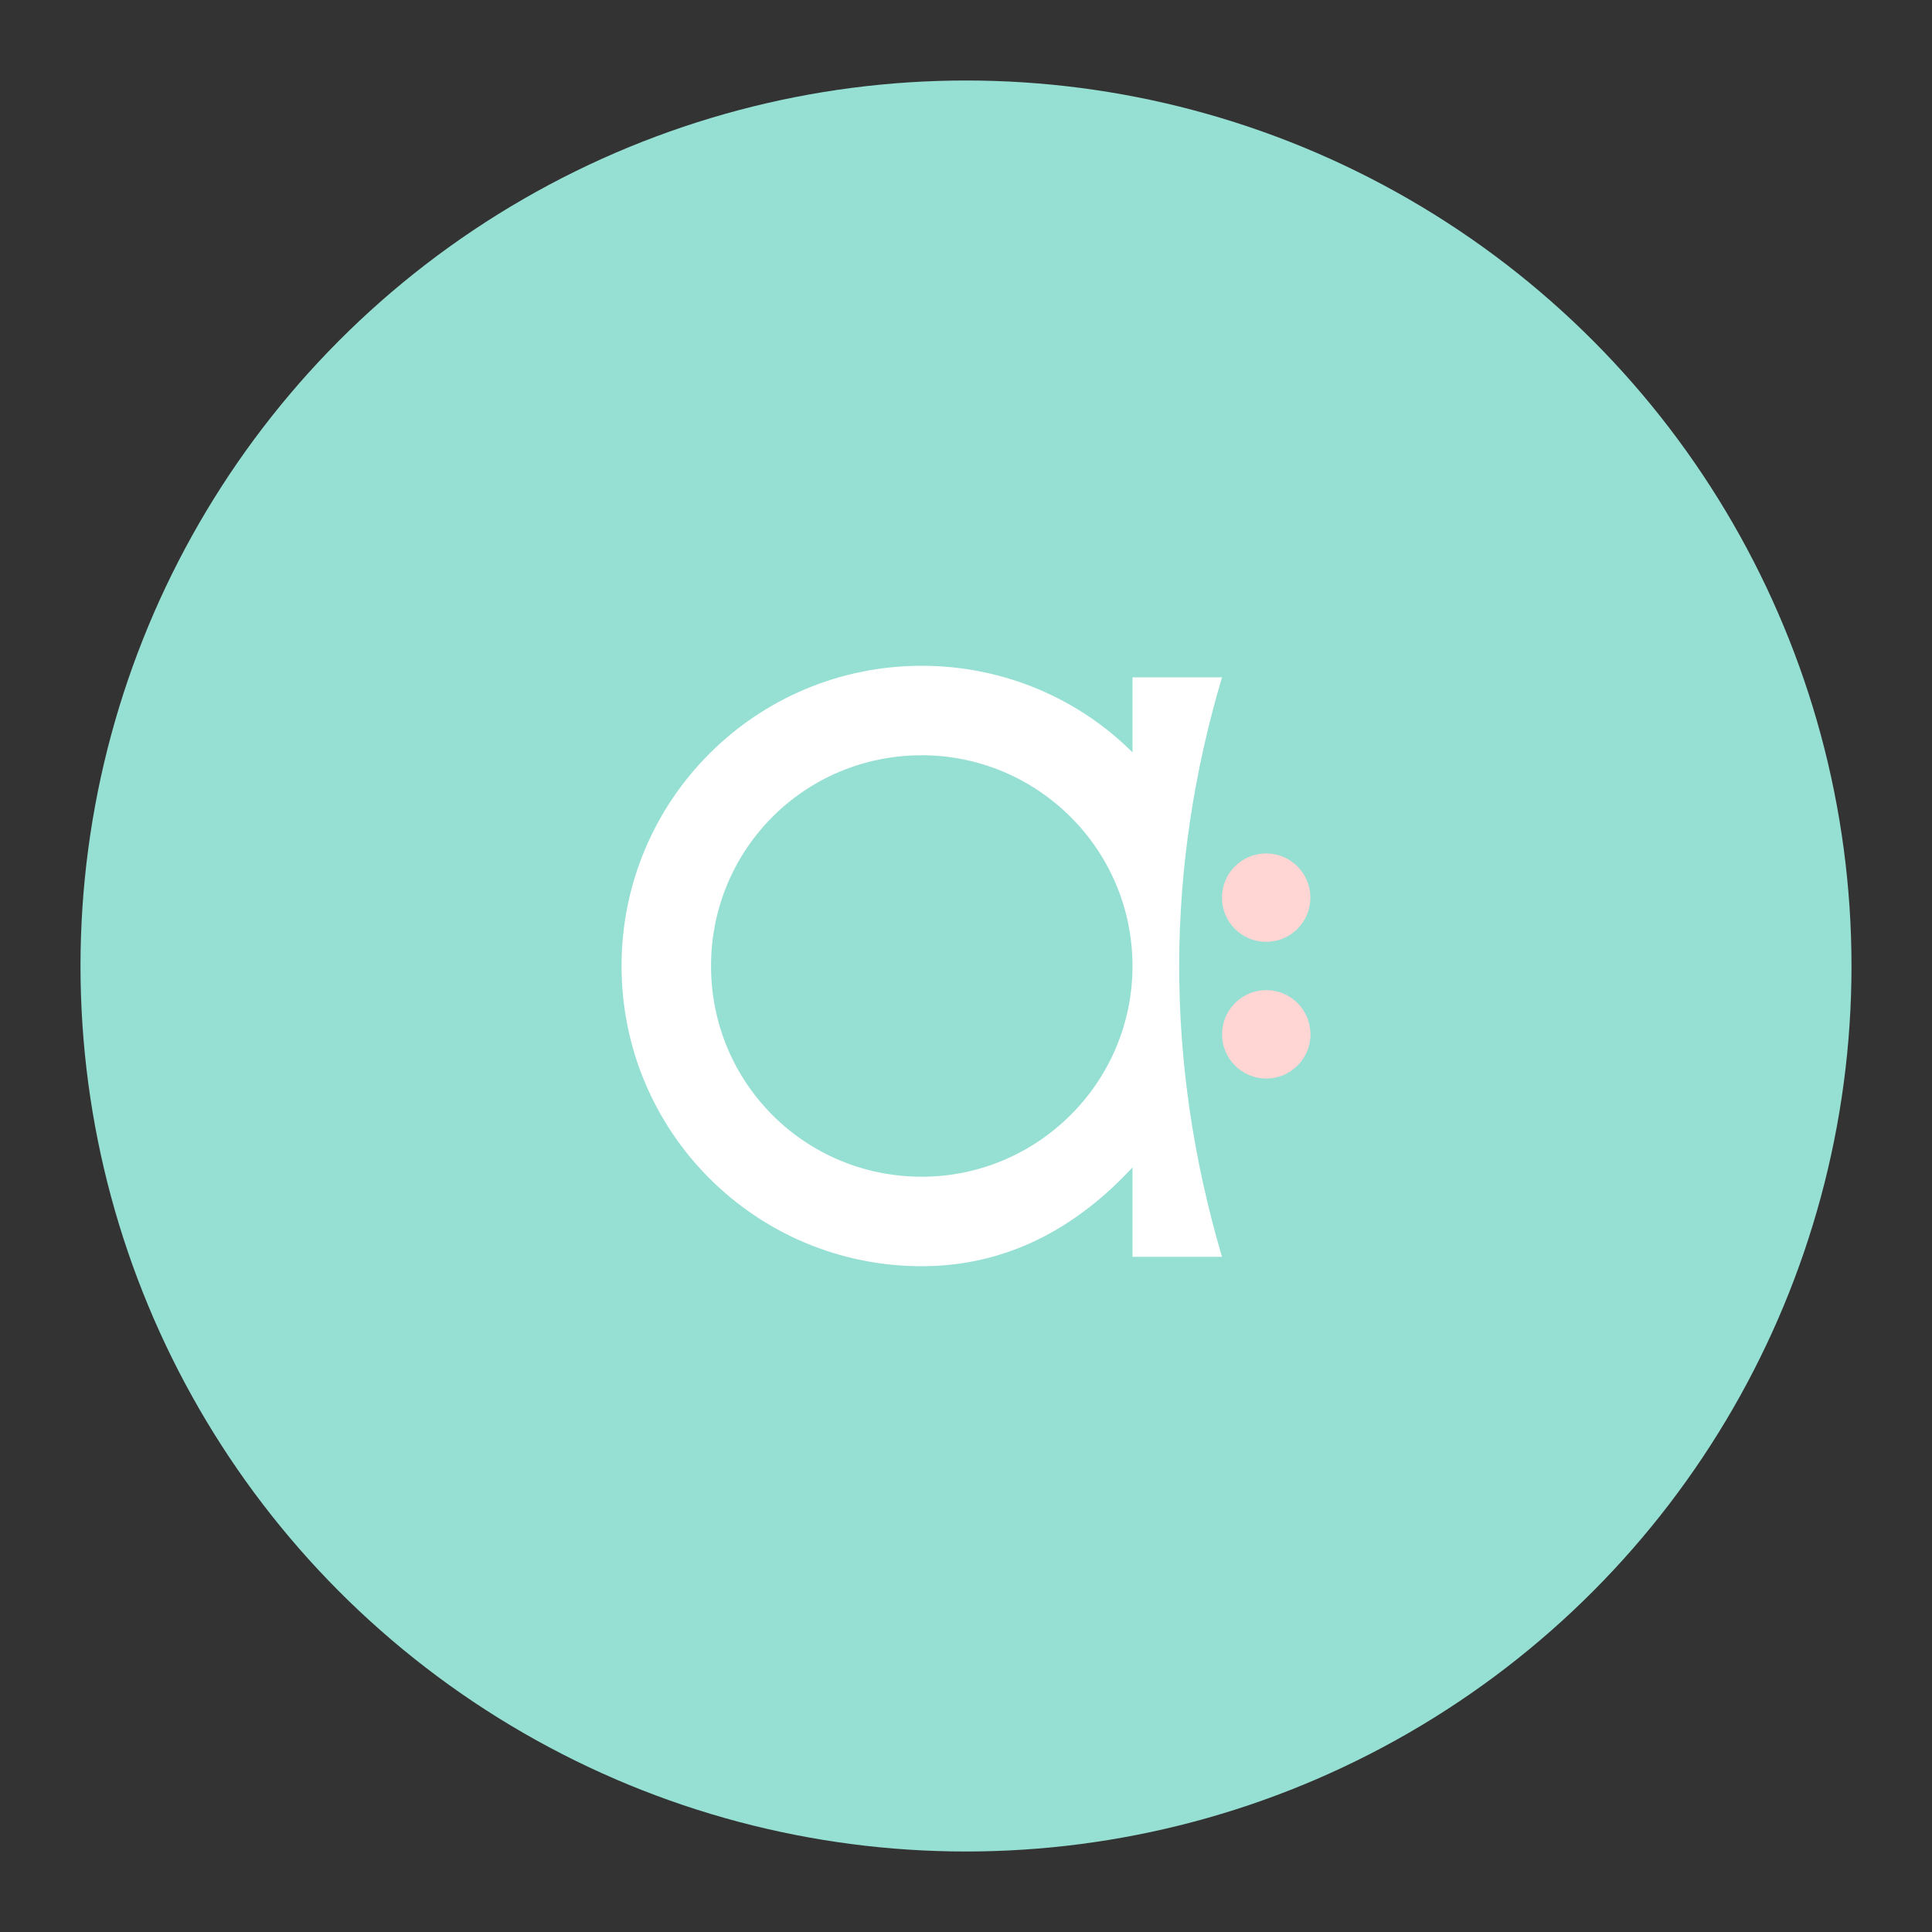 <?xml version="1.0" encoding="UTF-8"?>
<svg version="1.1" viewBox="0 0 192 192" xml:space="preserve" xmlns="http://www.w3.org/2000/svg">
	 <rect x="0" y="0" width="192" height="192" fill="#333333" stroke="none"/>
	 <circle class="a" cx="96" cy="96" r="88" fill="#96dfd3"/><g transform="translate(-2.091 -2.099)" fill="#fff" stroke-linecap="round" stroke-linejoin="round" stroke-width="25.819" aria-label="a"><path d="m123.53 69.411h-8.893v7.459c-5.307-5.307-12.766-8.606-20.942-8.606-16.495 0-29.835 13.34-29.835 29.835 0 16.495 13.34 29.835 29.835 29.835 8.606 0 15.491-3.938 20.942-9.818 0 1.903-2.2e-4 7.609 0 8.885h8.893c-5.774-19.624-5.565-38.805 0-57.589zm-29.835 49.629c-11.618 0-20.942-9.323-20.942-20.942 0-11.618 9.323-20.942 20.942-20.942 11.475 0 20.942 9.323 20.942 20.942 0 11.618-9.467 20.942-20.942 20.942z"/></g><circle cx="125.83" cy="89.206" r="4.393" fill="#ffd6d4"/><circle cx="125.84" cy="102.79" r="4.393" fill="#ffd6d4"/></svg>
